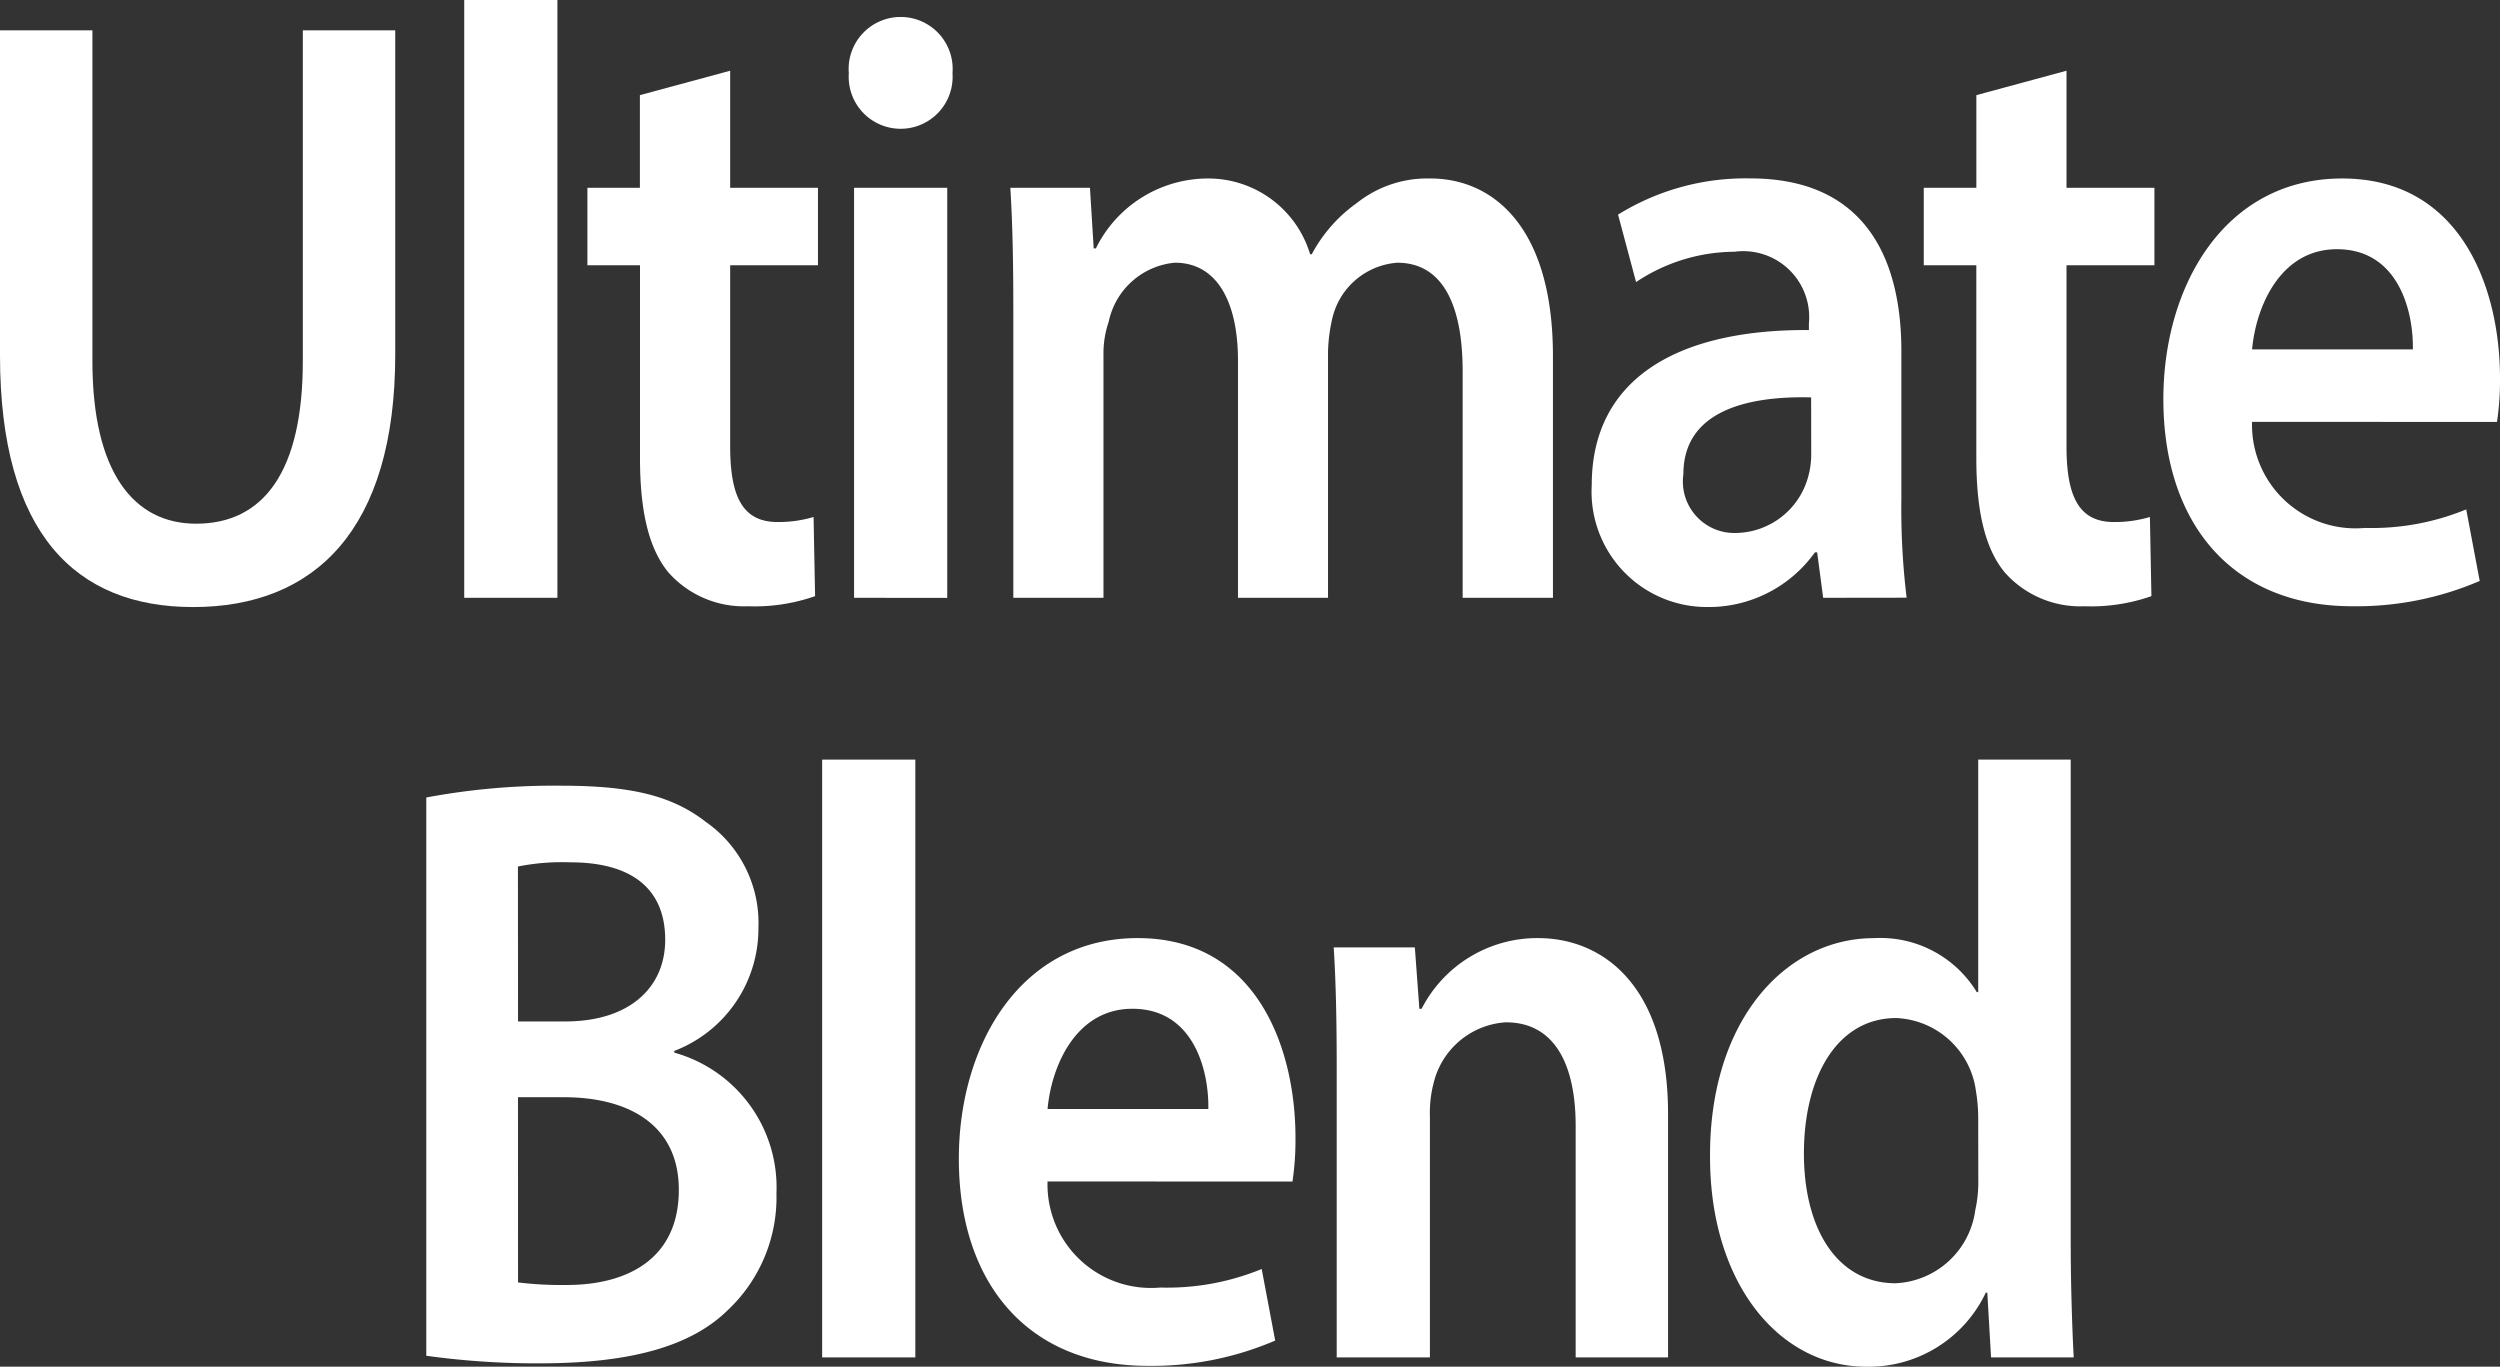 <svg id="Layer_1" data-name="Layer 1" xmlns="http://www.w3.org/2000/svg" viewBox="0 0 92.653 50.65">
  <rect x="0" y="0" width="92.653" height="50.65" fill="#333333" stroke="none"/>
  <defs>
    <style>
      .cls-1 {
        fill: #fff;
      }
    </style>
  </defs>
  <title>62317 ultimate Blend WHITE stack cen</title>
  <g>
    <g>
      <path class="cls-1" d="M4.01,1.124V13.387c0,4.119,1.532,6.022,3.843,6.022,2.479,0,3.955-1.9,3.955-6.022V1.124h3.425V13.138c0,6.49-2.98,9.36-7.491,9.36C3.4,22.5.585,19.784.585,13.169V1.124Z" transform="translate(-0.585)"/>
      <path class="cls-1" d="M17.79,0h3.453V22.155H17.79Z" transform="translate(-0.585)"/>
      <path class="cls-1" d="M27.646,2.621V6.959H30.9V9.83H27.646v6.708c0,1.842.446,2.809,1.754,2.809a4.545,4.545,0,0,0,1.337-.187l.056,2.934a6.773,6.773,0,0,1-2.479.375,3.745,3.745,0,0,1-2.952-1.249c-.724-.873-1.058-2.246-1.058-4.243V9.83H22.355V6.959H24.3V3.526Z" transform="translate(-0.585)"/>
      <path class="cls-1" d="M35.886,2.715a1.926,1.926,0,1,1-3.843,0,1.928,1.928,0,1,1,3.843,0Zm-3.648,19.44V6.959h3.453v15.2Z" transform="translate(-0.585)"/>
      <path class="cls-1" d="M38.14,11.483c0-1.747-.028-3.214-.111-4.524H40.98l.139,2.246H41.2a4.632,4.632,0,0,1,4.177-2.59A3.939,3.939,0,0,1,49.14,9.424H49.2a5.5,5.5,0,0,1,1.671-1.9A4.194,4.194,0,0,1,53.6,6.615c2.256,0,4.539,1.717,4.539,6.584v8.956H54.793V13.762c0-2.528-.78-4.025-2.423-4.025a2.675,2.675,0,0,0-2.4,2.028,6.108,6.108,0,0,0-.167,1.279v9.111H46.466v-8.8c0-2.122-.751-3.619-2.339-3.619a2.763,2.763,0,0,0-2.451,2.184,3.646,3.646,0,0,0-.195,1.249v8.986H38.14Z" transform="translate(-0.585)"/>
      <path class="cls-1" d="M68.154,22.155l-.223-1.685h-.083a4.837,4.837,0,0,1-4.01,2.027,4.274,4.274,0,0,1-4.261-4.524c0-3.838,3.035-5.772,8.048-5.741v-.25A2.443,2.443,0,0,0,64.868,9.33a6.612,6.612,0,0,0-3.648,1.124l-.668-2.5a8.955,8.955,0,0,1,4.9-1.342c4.344,0,5.6,3.09,5.6,6.4V18.5a27.292,27.292,0,0,0,.195,3.651Zm-.446-7.427c-2.423-.062-4.734.53-4.734,2.84a1.909,1.909,0,0,0,1.949,2.185A2.82,2.82,0,0,0,67.6,17.662a3.072,3.072,0,0,0,.111-.843Z" transform="translate(-0.585)"/>
      <path class="cls-1" d="M77.172,2.621V6.959h3.258V9.83H77.172v6.708c0,1.842.446,2.809,1.754,2.809a4.545,4.545,0,0,0,1.337-.187l.056,2.934a6.773,6.773,0,0,1-2.479.375,3.745,3.745,0,0,1-2.952-1.249c-.724-.873-1.058-2.246-1.058-4.243V9.83H71.882V6.959h1.949V3.526Z" transform="translate(-0.585)"/>
      <path class="cls-1" d="M84.049,15.634a3.835,3.835,0,0,0,4.177,3.932,9.218,9.218,0,0,0,3.76-.687l.5,2.652a11.565,11.565,0,0,1-4.734.937c-4.4,0-6.99-3.027-6.99-7.677,0-4.213,2.284-8.176,6.628-8.176,4.4,0,5.848,4.057,5.848,7.4a10.575,10.575,0,0,1-.111,1.623Zm5.959-2.684c.028-1.4-.529-3.714-2.812-3.714-2.116,0-3.007,2.153-3.146,3.714Z" transform="translate(-0.585)"/>
    </g>
    <g>
      <path class="cls-1" d="M16.384,29.556a25.683,25.683,0,0,1,4.985-.437c2.534,0,4.093.343,5.375,1.342a4.569,4.569,0,0,1,1.949,3.932,4.855,4.855,0,0,1-3.119,4.556v.063a5.181,5.181,0,0,1,3.787,5.211,5.734,5.734,0,0,1-1.81,4.338c-1.337,1.311-3.537,1.966-6.962,1.966a29.632,29.632,0,0,1-4.205-.281Zm3.4,8.3h1.754c2.367,0,3.7-1.248,3.7-3.027,0-1.966-1.336-2.87-3.509-2.87a8.344,8.344,0,0,0-1.949.155Zm0,9.673a13.5,13.5,0,0,0,1.81.094c2.2,0,4.149-.937,4.149-3.526,0-2.434-1.894-3.433-4.261-3.433h-1.7Z" transform="translate(-0.585)"/>
      <path class="cls-1" d="M31.055,28.152h3.453V50.307H31.055Z" transform="translate(-0.585)"/>
      <path class="cls-1" d="M39.408,43.786a3.835,3.835,0,0,0,4.177,3.932,9.218,9.218,0,0,0,3.76-.687l.5,2.652a11.565,11.565,0,0,1-4.734.937c-4.4,0-6.99-3.027-6.99-7.677,0-4.213,2.284-8.176,6.628-8.176,4.4,0,5.848,4.057,5.848,7.4a10.575,10.575,0,0,1-.111,1.623ZM45.367,41.1c.028-1.4-.529-3.714-2.812-3.714-2.116,0-3.007,2.153-3.146,3.714Z" transform="translate(-0.585)"/>
      <path class="cls-1" d="M50.125,39.635c0-1.747-.028-3.214-.111-4.524h3.007l.167,2.277h.083a4.816,4.816,0,0,1,4.316-2.621c2.367,0,4.818,1.717,4.818,6.522v9.018H58.981V41.726c0-2.185-.724-3.838-2.59-3.838a2.945,2.945,0,0,0-2.673,2.246,4.36,4.36,0,0,0-.139,1.248v8.925H50.125Z" transform="translate(-0.585)"/>
      <path class="cls-1" d="M77.328,28.152v17.88c0,1.561.056,3.246.111,4.275H74.376l-.139-2.4h-.056a4.8,4.8,0,0,1-4.428,2.745c-3.23,0-5.792-3.089-5.792-7.77-.028-5.086,2.813-8.113,6.071-8.113a4.181,4.181,0,0,1,3.815,2H73.9V28.152ZM73.9,41.445a6.038,6.038,0,0,0-.083-1,3.113,3.113,0,0,0-2.952-2.715c-2.2,0-3.425,2.185-3.425,5.023,0,2.777,1.225,4.806,3.4,4.806a3.126,3.126,0,0,0,2.952-2.715,4.767,4.767,0,0,0,.111-1.123Z" transform="translate(-0.585)"/>
    </g>
  </g>
</svg>
